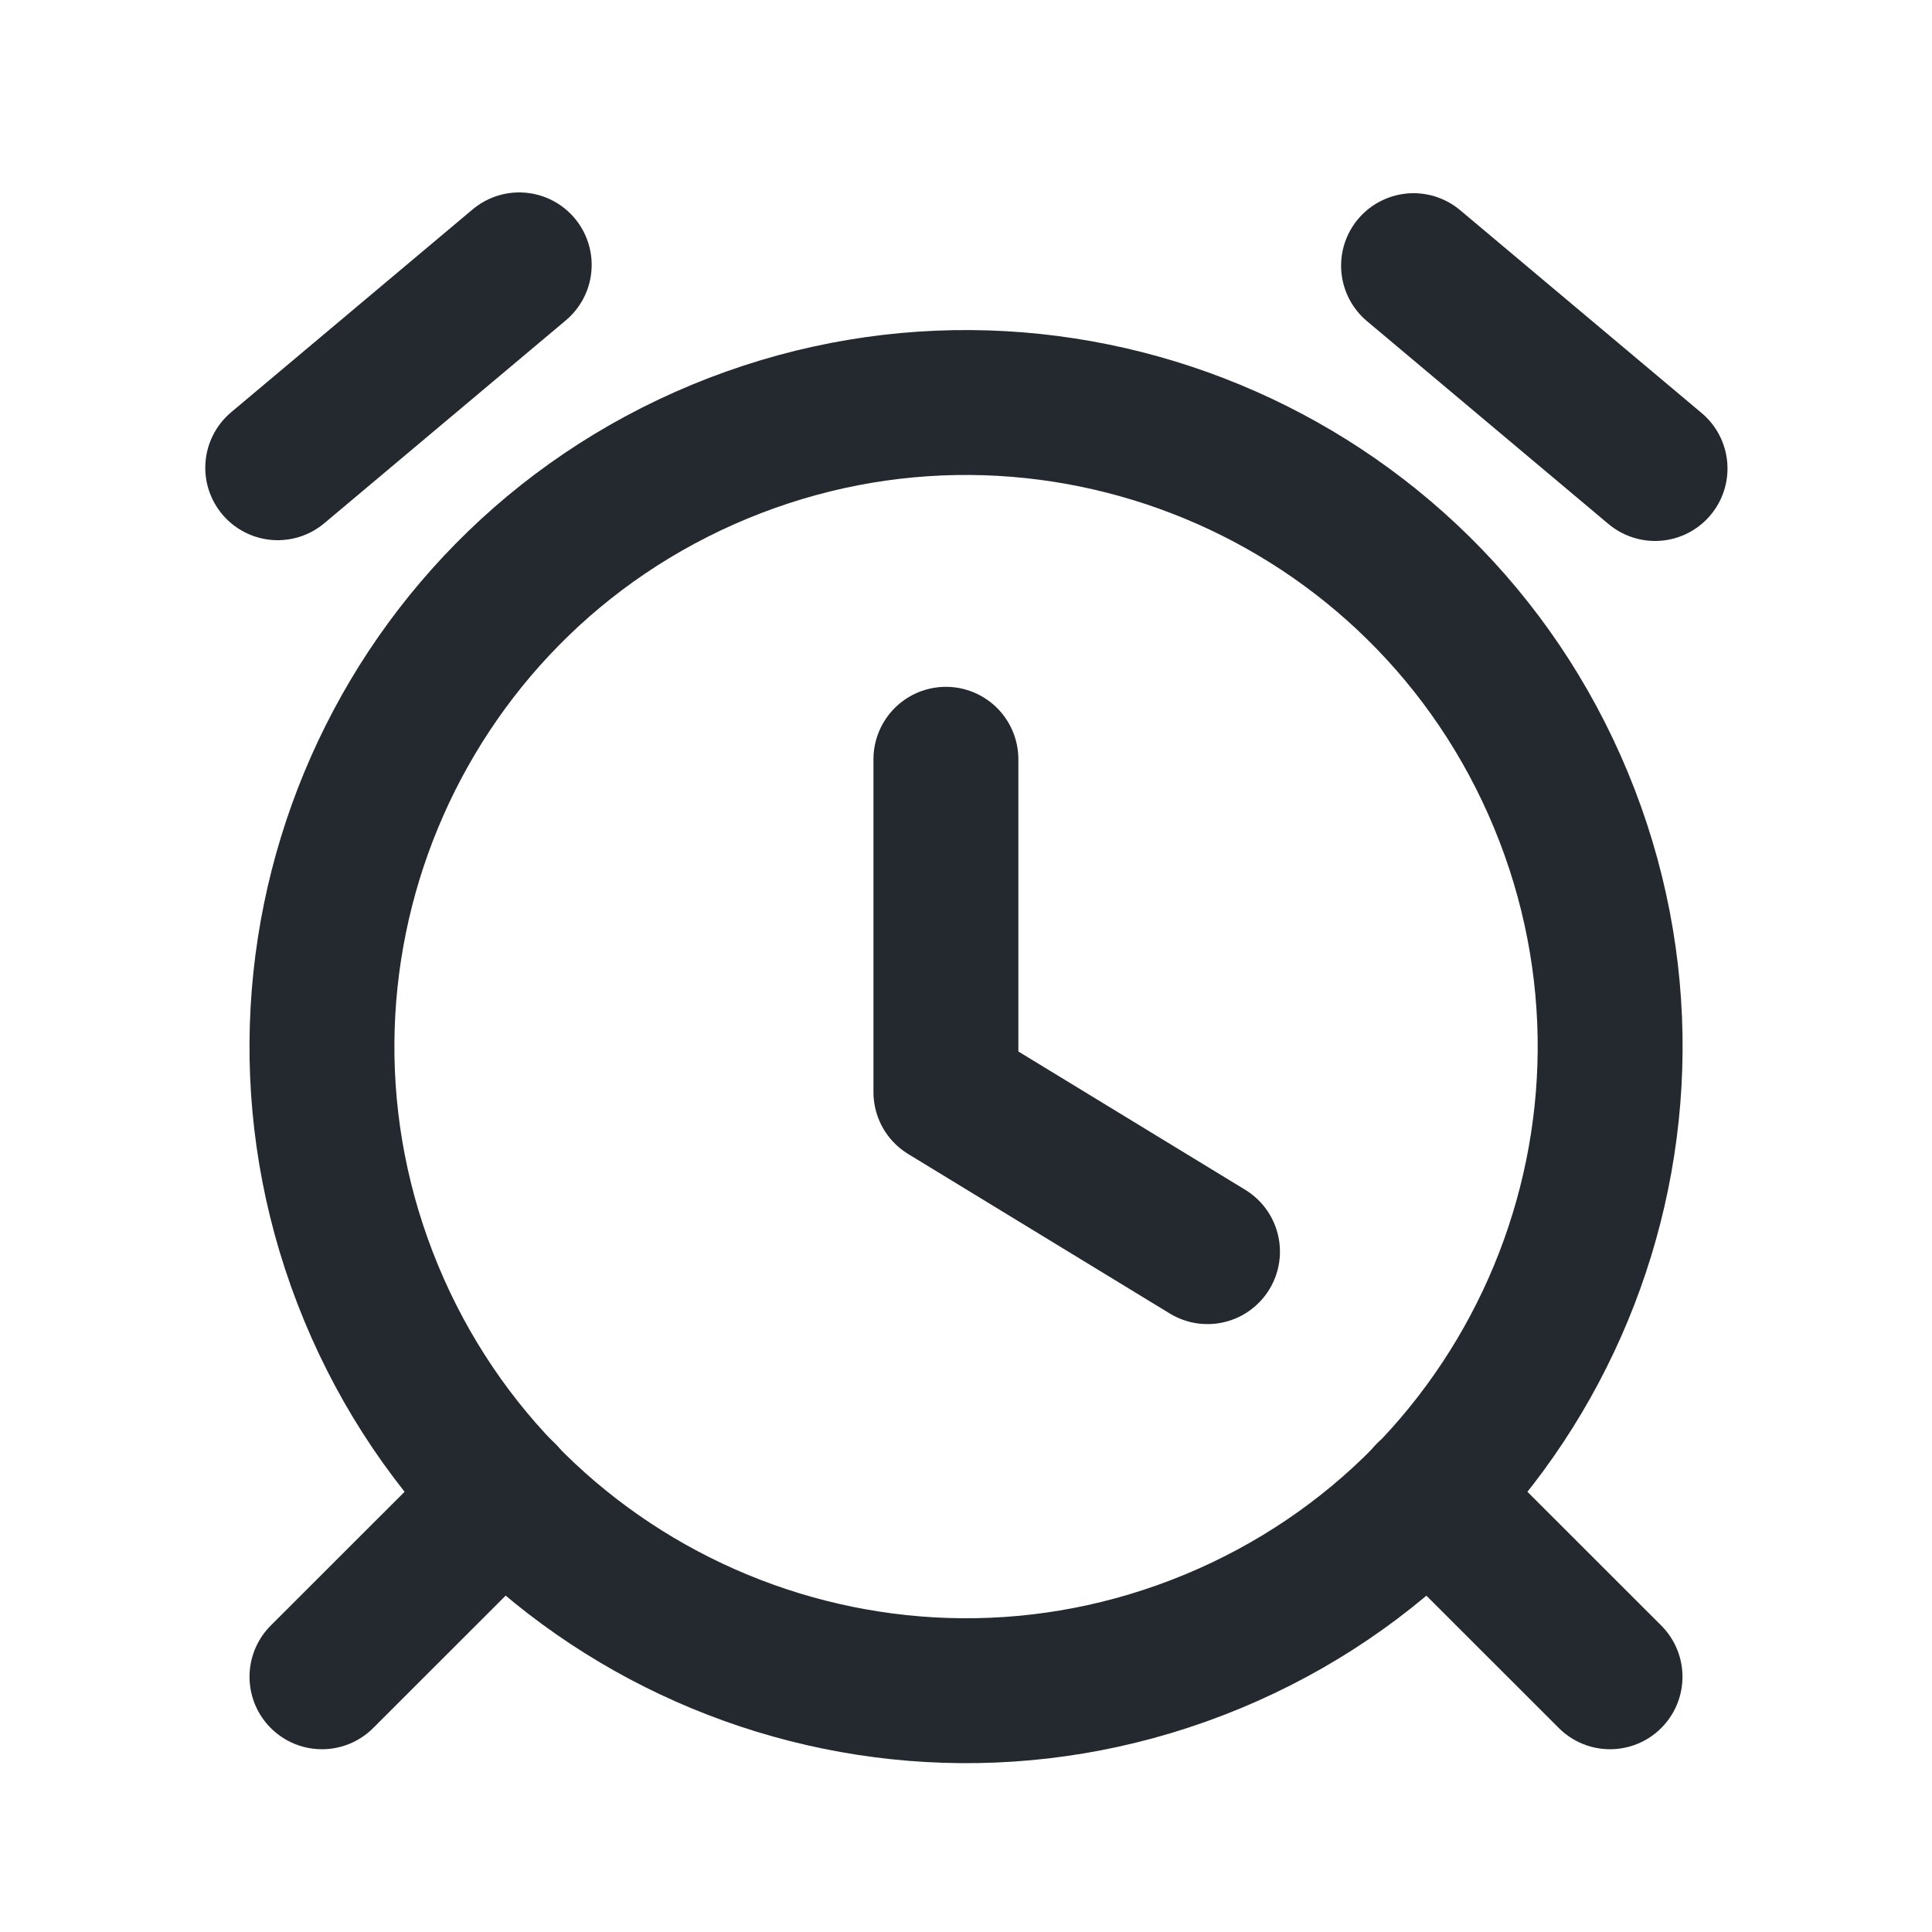 <svg width="20" height="20" viewBox="0 0 20 20" fill="none" xmlns="http://www.w3.org/2000/svg">
<path d="M16.667 17.358L14.783 15.475" stroke="#24292F" stroke-width="1.5" stroke-linecap="round" stroke-linejoin="round"/>
<path d="M5.217 15.475L3.333 17.358" stroke="#24292F" stroke-width="1.5" stroke-linecap="round" stroke-linejoin="round"/>
<path d="M7.449 4.676C10.851 3.267 14.75 4.882 16.159 8.283C17.568 11.685 15.953 15.584 12.551 16.993C9.15 18.402 5.251 16.787 3.842 13.385C2.433 9.984 4.048 6.085 7.449 4.676" stroke="#24292F" stroke-width="1.5" stroke-linecap="round" stroke-linejoin="round"/>
<path d="M2.875 4.842L5.375 2.742" stroke="#24292F" stroke-width="1.5" stroke-linecap="round" stroke-linejoin="round"/>
<path d="M17.133 4.85L14.633 2.75" stroke="#24292F" stroke-width="1.5" stroke-linecap="round" stroke-linejoin="round"/>
<path d="M9.792 7.86V11.306L12.5 12.957" stroke="#24292F" stroke-width="1.5" stroke-linecap="round" stroke-linejoin="round"/>
</svg>
